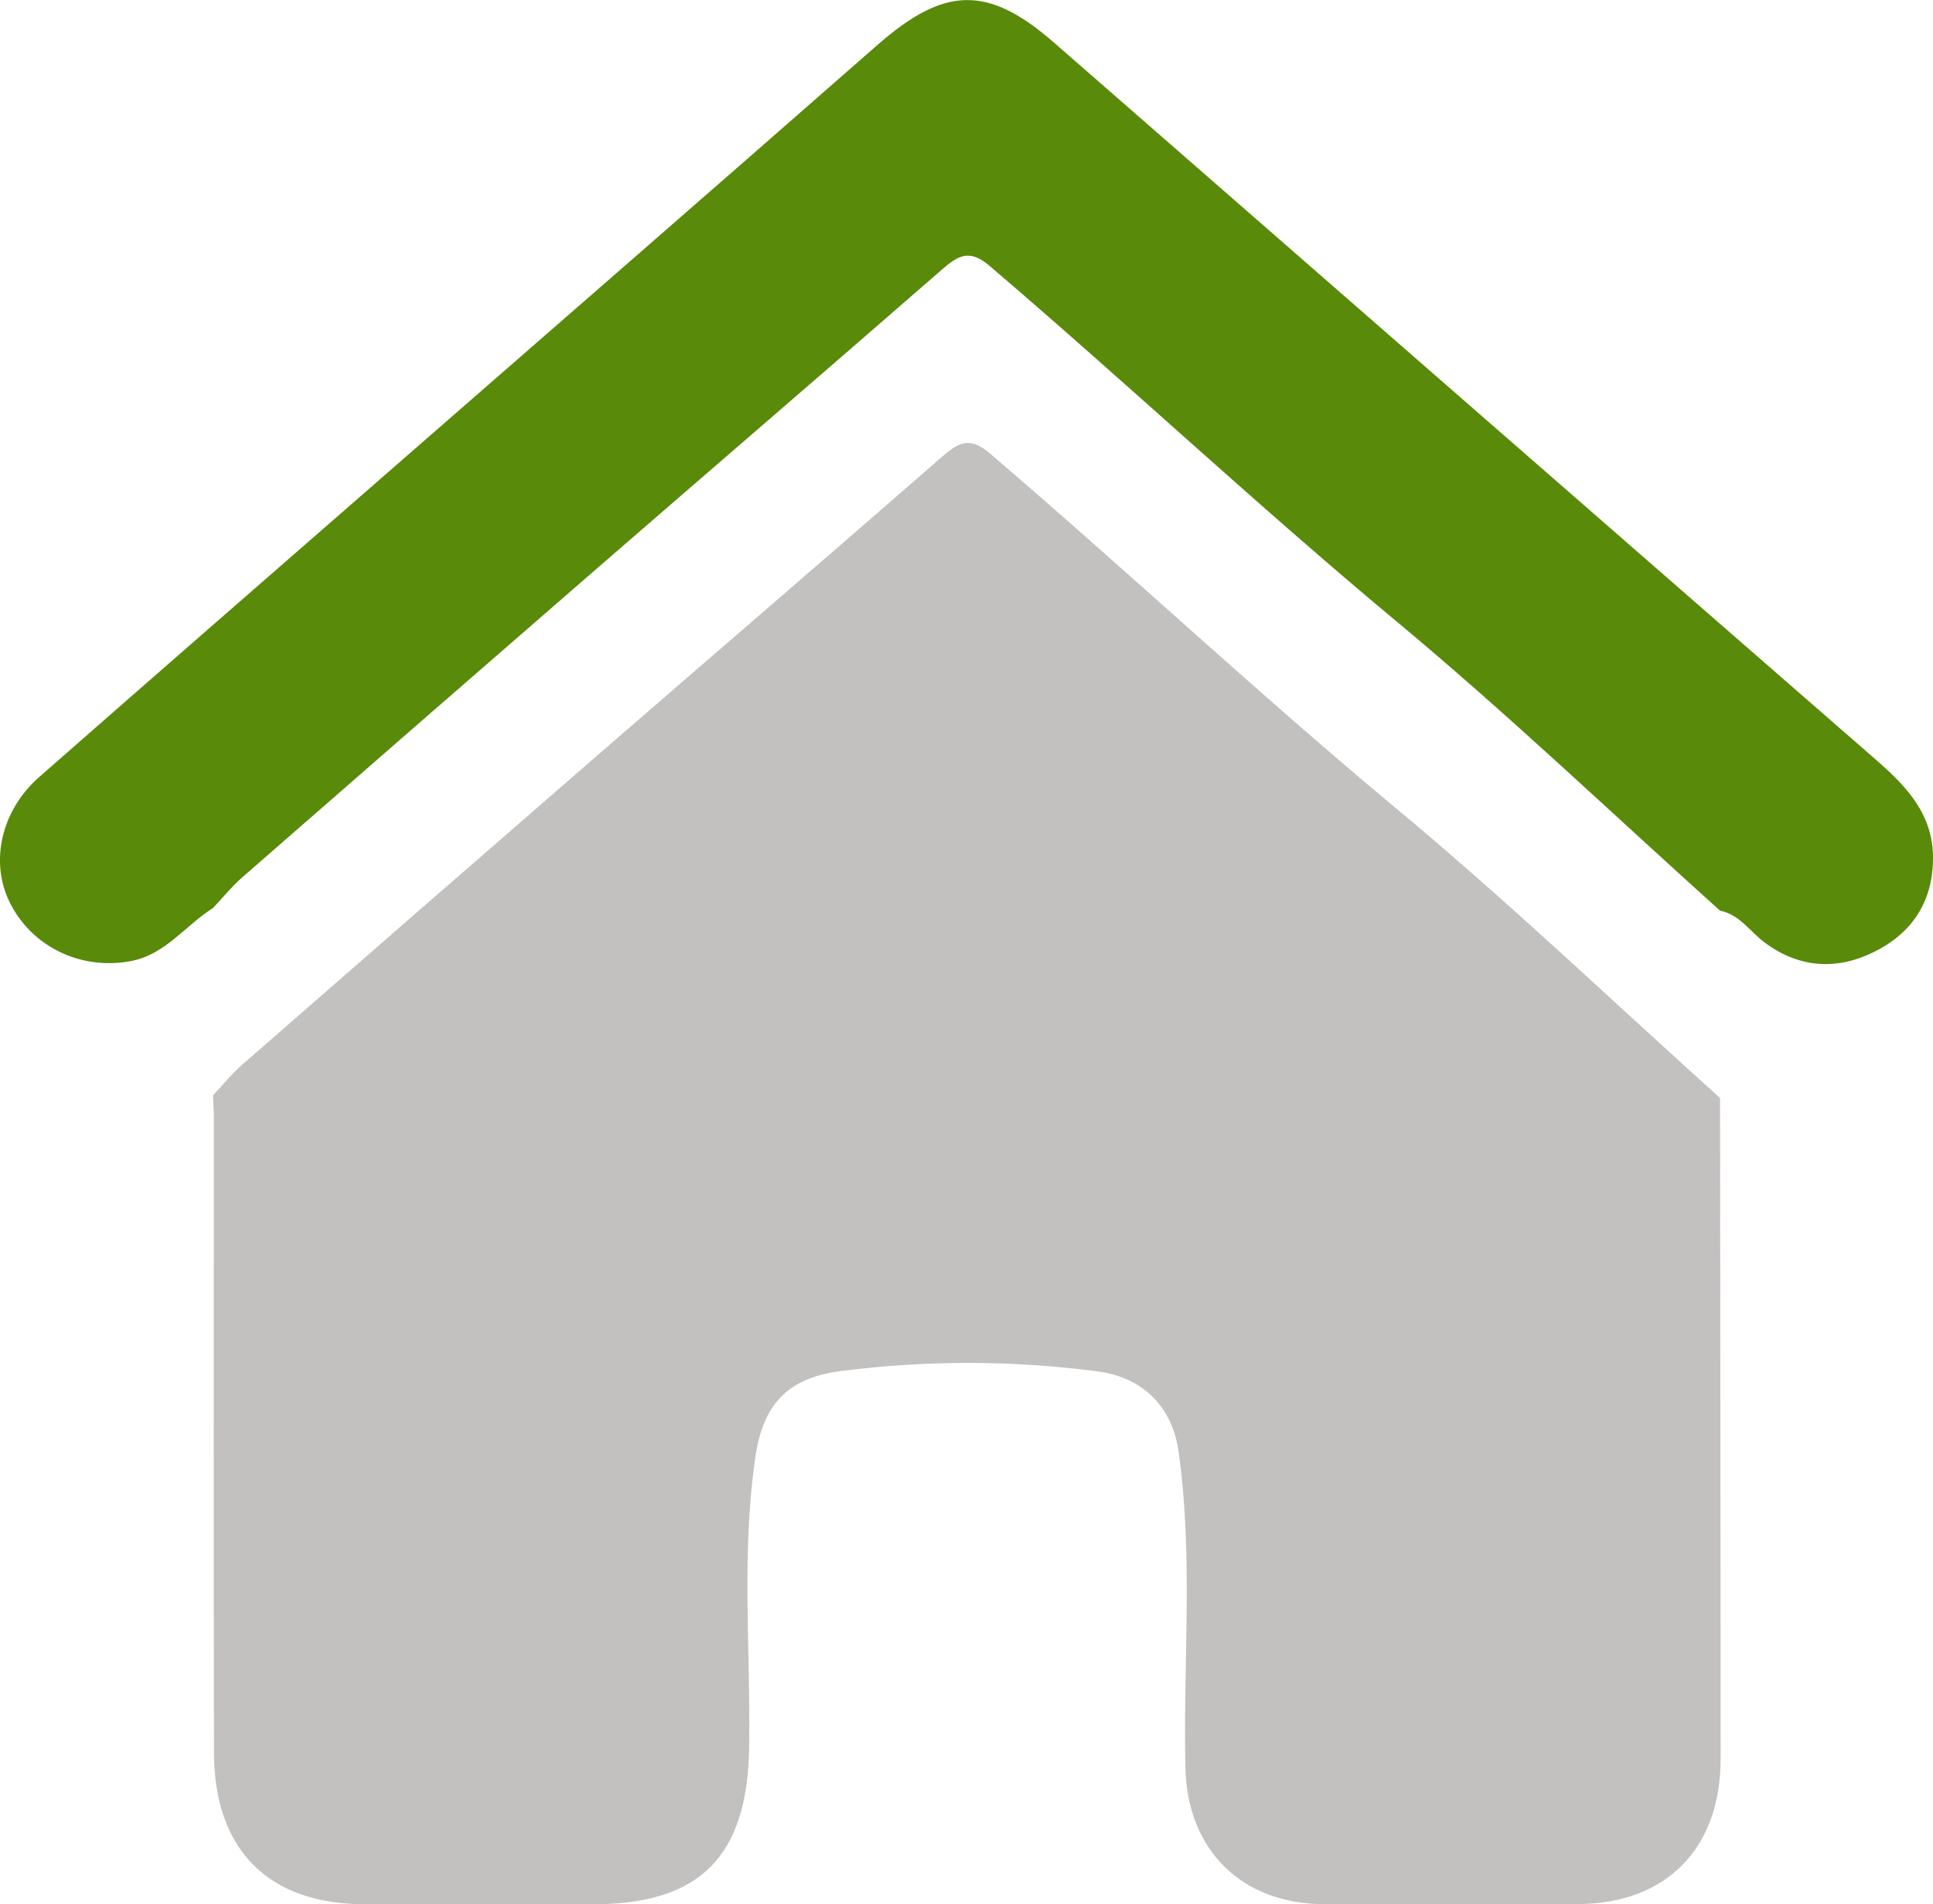 <svg xmlns="http://www.w3.org/2000/svg" id="Layer_2" data-name="Layer 2" viewBox="0 0 134.25 132.28">
  <defs>
    <style>
      .cls-1 {
        fill: #c2c1c0;
      }

      .cls-1, .cls-2 {
        stroke-width: 0px;
      }

      .cls-2 {
        fill: #598a09;
      }
    </style>
  </defs>
  <g id="Layer_1-2" data-name="Layer 1">
    <g>
      <path class="cls-1" d="m119.46,76.26c.01,15.31.04,30.62.04,45.93,0,6.24-3.8,10.07-9.96,10.08-5.87,0-11.74.01-17.62,0-5.72-.02-9.46-3.8-9.59-9.44-.17-7.34.56-14.7-.48-22.02-.44-3.1-2.49-5.14-5.64-5.55-5.93-.77-11.87-.78-17.81-.02-3.59.46-5.39,2.22-5.93,5.93-1,6.72-.33,13.49-.44,20.23-.12,7.52-3.36,10.88-10.84,10.88-5.28,0-10.55,0-15.83,0-6.71,0-10.49-3.76-10.5-10.56-.03-14.71-.01-29.43-.01-44.14,0-.5-.04-.99-.06-1.49.67-.71,1.29-1.48,2.03-2.13,8.09-7.07,16.18-14.12,24.29-21.16,8.11-7.04,16.26-14.04,24.35-21.1,1.11-.97,1.9-1.39,3.27-.22,9.52,8.14,18.66,16.71,28.3,24.73,7.71,6.41,14.97,13.35,22.43,20.06Z"/>
      <path class="cls-2" d="m119.46,63.26c-7.46-6.71-14.73-13.65-22.43-20.06-9.64-8.02-18.77-16.59-28.3-24.73-1.37-1.17-2.16-.75-3.27.22-8.1,7.06-16.24,14.06-24.35,21.1-8.11,7.04-16.2,14.09-24.29,21.16-.73.64-1.35,1.41-2.03,2.13-1.91,1.2-3.29,3.22-5.68,3.68-3.51.67-6.95-1.01-8.46-4.13-1.35-2.79-.57-6.33,2.07-8.65,8.07-7.09,16.17-14.14,24.27-21.21,11.32-9.88,22.65-19.73,33.94-29.64,4.67-4.09,7.67-4.18,12.26-.18,19.03,16.61,38.05,33.23,57.09,49.82,2.16,1.88,4.03,3.84,3.97,6.98-.05,3.02-1.56,5.14-4.14,6.4-2.57,1.26-5.18,1.1-7.57-.69-1.01-.76-1.73-1.93-3.08-2.2Z"/>
    </g>
  </g>
</svg>
